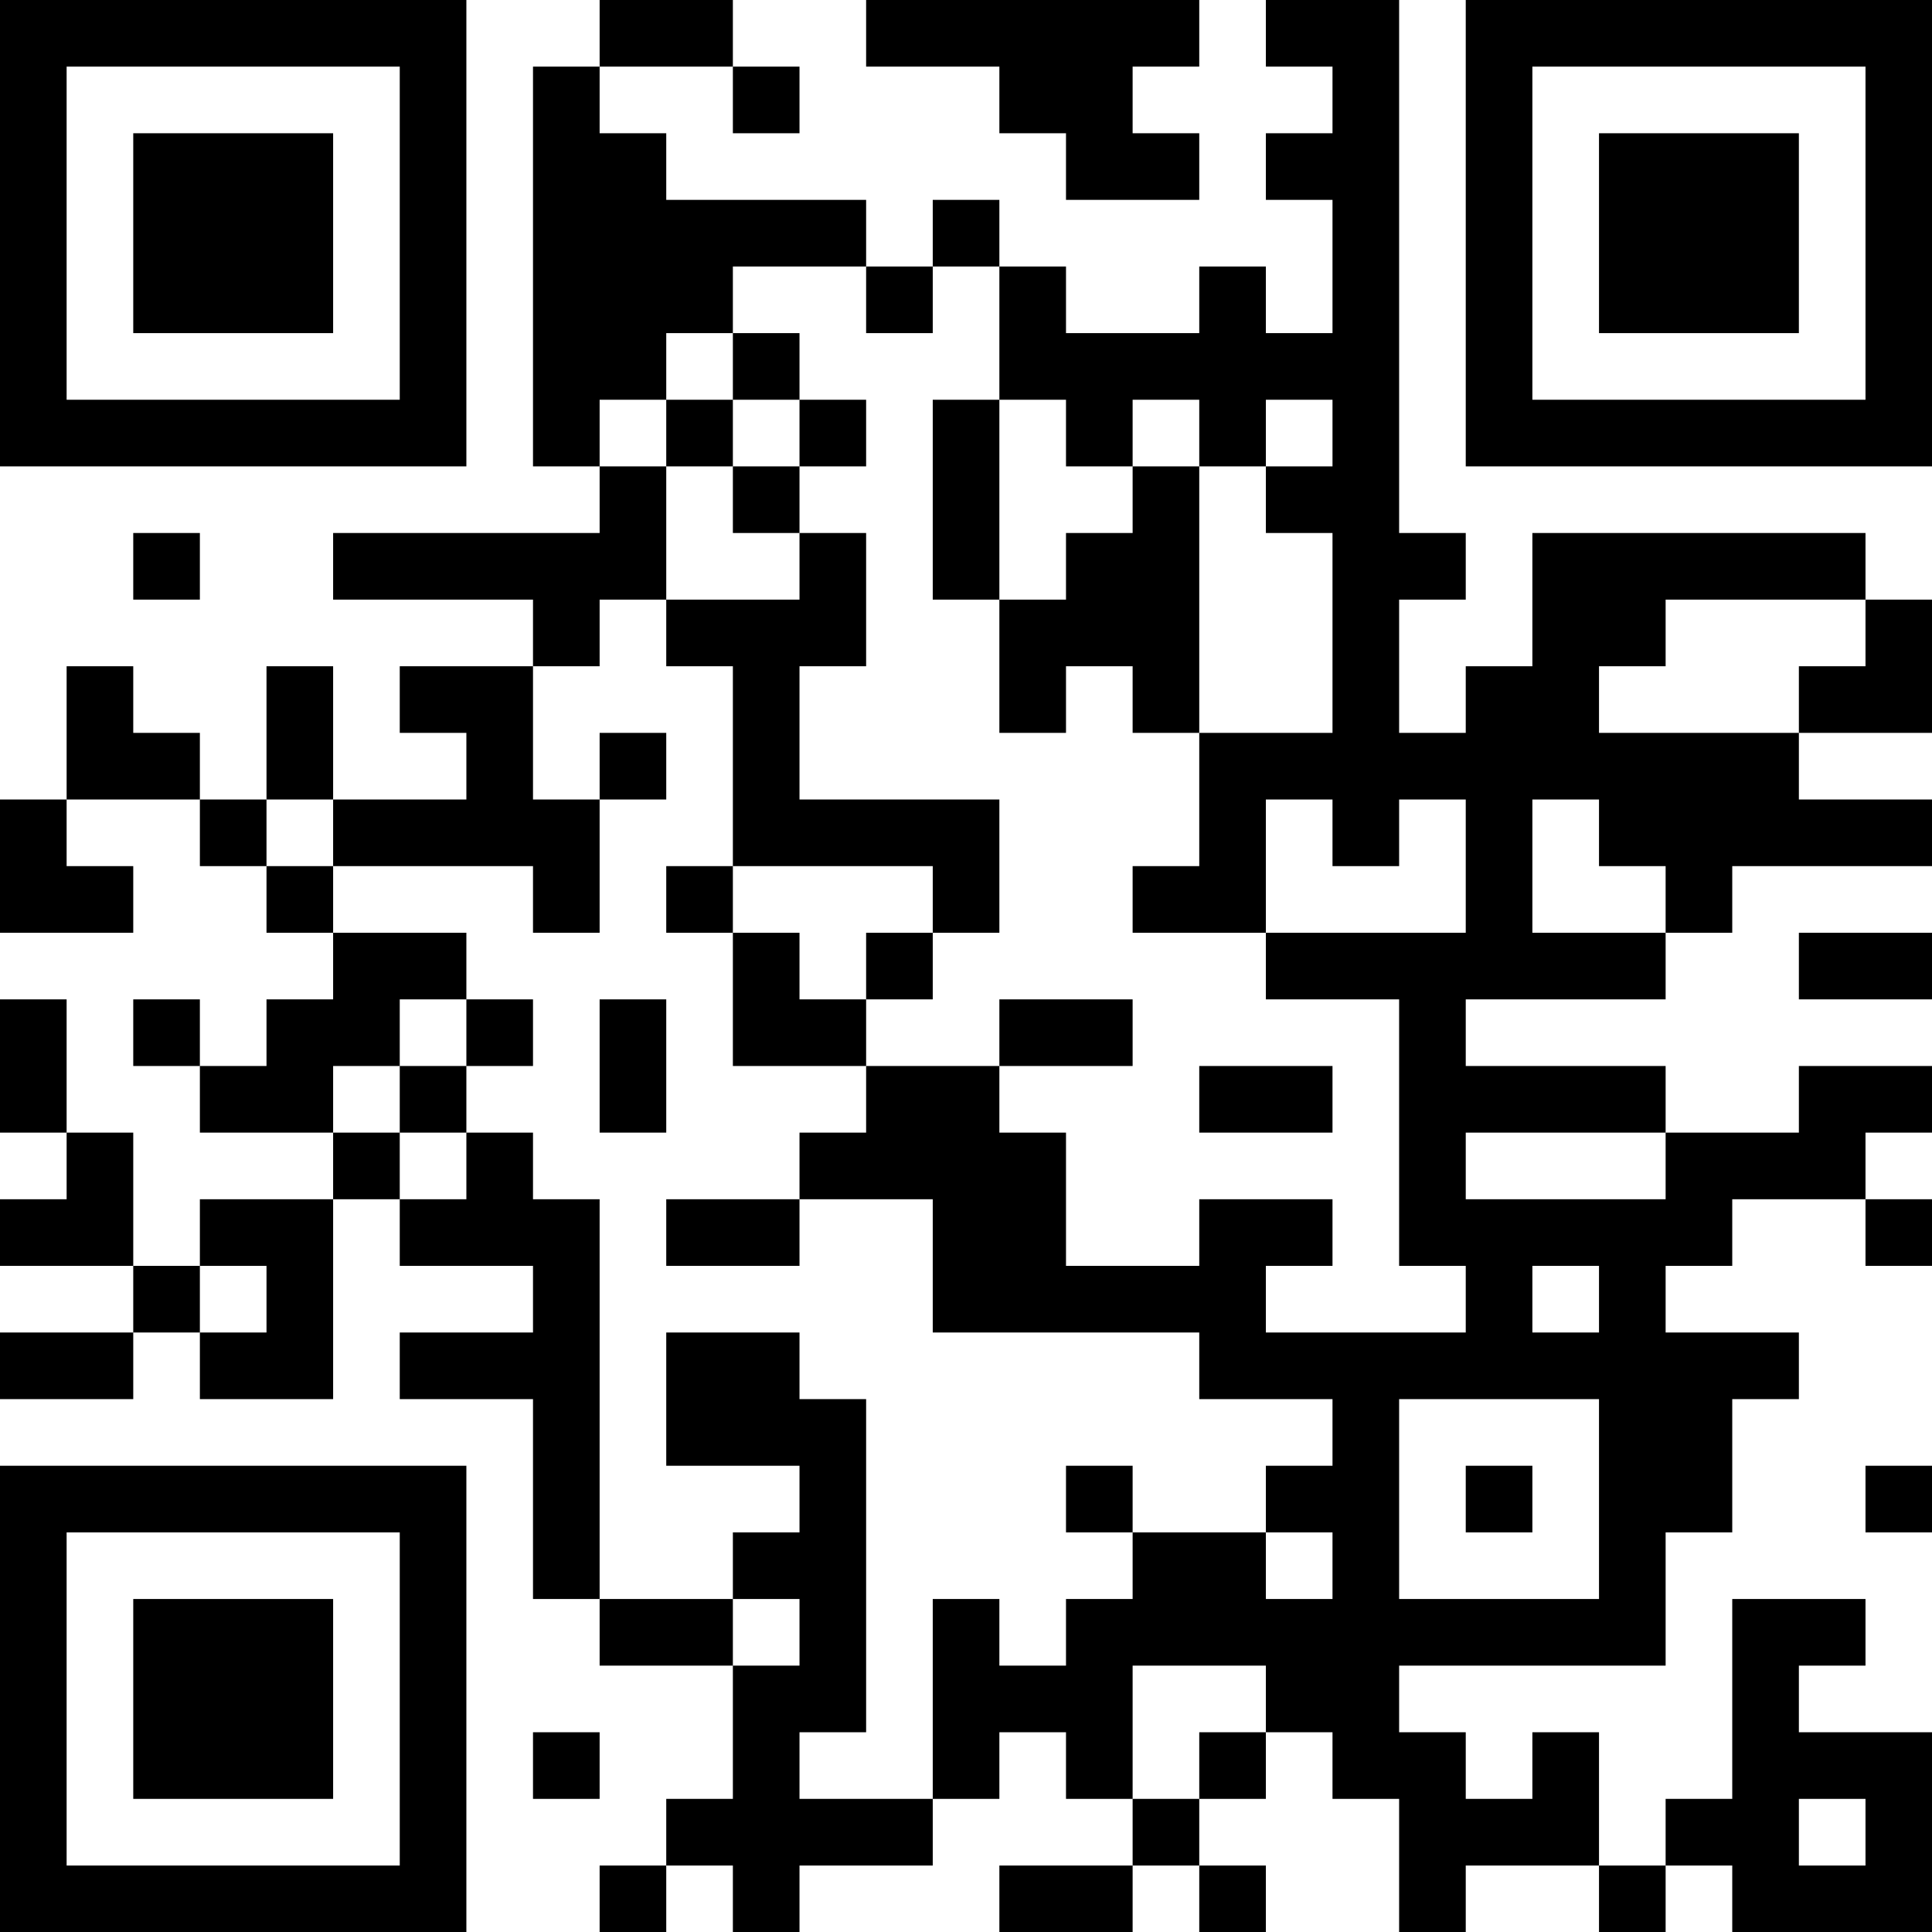 <?xml version="1.0" encoding="UTF-8"?>
<svg xmlns="http://www.w3.org/2000/svg" version="1.1" width="200" height="200" viewBox="0 0 200 200"><rect x="0" y="0" width="200" height="200" fill="#ffffff"/><g transform="scale(6.897)"><g transform="translate(0,0)"><path fill-rule="evenodd" d="M9 0L9 1L8 1L8 7L9 7L9 8L5 8L5 9L8 9L8 10L6 10L6 11L7 11L7 12L5 12L5 10L4 10L4 12L3 12L3 11L2 11L2 10L1 10L1 12L0 12L0 14L2 14L2 13L1 13L1 12L3 12L3 13L4 13L4 14L5 14L5 15L4 15L4 16L3 16L3 15L2 15L2 16L3 16L3 17L5 17L5 18L3 18L3 19L2 19L2 17L1 17L1 15L0 15L0 17L1 17L1 18L0 18L0 19L2 19L2 20L0 20L0 21L2 21L2 20L3 20L3 21L5 21L5 18L6 18L6 19L8 19L8 20L6 20L6 21L8 21L8 24L9 24L9 25L11 25L11 27L10 27L10 28L9 28L9 29L10 29L10 28L11 28L11 29L12 29L12 28L14 28L14 27L15 27L15 26L16 26L16 27L17 27L17 28L15 28L15 29L17 29L17 28L18 28L18 29L19 29L19 28L18 28L18 27L19 27L19 26L20 26L20 27L21 27L21 29L22 29L22 28L24 28L24 29L25 29L25 28L26 28L26 29L29 29L29 26L27 26L27 25L28 25L28 24L26 24L26 27L25 27L25 28L24 28L24 26L23 26L23 27L22 27L22 26L21 26L21 25L25 25L25 23L26 23L26 21L27 21L27 20L25 20L25 19L26 19L26 18L28 18L28 19L29 19L29 18L28 18L28 17L29 17L29 16L27 16L27 17L25 17L25 16L22 16L22 15L25 15L25 14L26 14L26 13L29 13L29 12L27 12L27 11L29 11L29 9L28 9L28 8L23 8L23 10L22 10L22 11L21 11L21 9L22 9L22 8L21 8L21 0L19 0L19 1L20 1L20 2L19 2L19 3L20 3L20 5L19 5L19 4L18 4L18 5L16 5L16 4L15 4L15 3L14 3L14 4L13 4L13 3L10 3L10 2L9 2L9 1L11 1L11 2L12 2L12 1L11 1L11 0ZM13 0L13 1L15 1L15 2L16 2L16 3L18 3L18 2L17 2L17 1L18 1L18 0ZM11 4L11 5L10 5L10 6L9 6L9 7L10 7L10 9L9 9L9 10L8 10L8 12L9 12L9 14L8 14L8 13L5 13L5 12L4 12L4 13L5 13L5 14L7 14L7 15L6 15L6 16L5 16L5 17L6 17L6 18L7 18L7 17L8 17L8 18L9 18L9 24L11 24L11 25L12 25L12 24L11 24L11 23L12 23L12 22L10 22L10 20L12 20L12 21L13 21L13 26L12 26L12 27L14 27L14 24L15 24L15 25L16 25L16 24L17 24L17 23L19 23L19 24L20 24L20 23L19 23L19 22L20 22L20 21L18 21L18 20L14 20L14 18L12 18L12 17L13 17L13 16L15 16L15 17L16 17L16 19L18 19L18 18L20 18L20 19L19 19L19 20L22 20L22 19L21 19L21 15L19 15L19 14L22 14L22 12L21 12L21 13L20 13L20 12L19 12L19 14L17 14L17 13L18 13L18 11L20 11L20 8L19 8L19 7L20 7L20 6L19 6L19 7L18 7L18 6L17 6L17 7L16 7L16 6L15 6L15 4L14 4L14 5L13 5L13 4ZM11 5L11 6L10 6L10 7L11 7L11 8L12 8L12 9L10 9L10 10L11 10L11 13L10 13L10 14L11 14L11 16L13 16L13 15L14 15L14 14L15 14L15 12L12 12L12 10L13 10L13 8L12 8L12 7L13 7L13 6L12 6L12 5ZM11 6L11 7L12 7L12 6ZM14 6L14 9L15 9L15 11L16 11L16 10L17 10L17 11L18 11L18 7L17 7L17 8L16 8L16 9L15 9L15 6ZM2 8L2 9L3 9L3 8ZM25 9L25 10L24 10L24 11L27 11L27 10L28 10L28 9ZM9 11L9 12L10 12L10 11ZM23 12L23 14L25 14L25 13L24 13L24 12ZM11 13L11 14L12 14L12 15L13 15L13 14L14 14L14 13ZM27 14L27 15L29 15L29 14ZM7 15L7 16L6 16L6 17L7 17L7 16L8 16L8 15ZM9 15L9 17L10 17L10 15ZM15 15L15 16L17 16L17 15ZM18 16L18 17L20 17L20 16ZM22 17L22 18L25 18L25 17ZM10 18L10 19L12 19L12 18ZM3 19L3 20L4 20L4 19ZM23 19L23 20L24 20L24 19ZM21 21L21 24L24 24L24 21ZM16 22L16 23L17 23L17 22ZM22 22L22 23L23 23L23 22ZM28 22L28 23L29 23L29 22ZM17 25L17 27L18 27L18 26L19 26L19 25ZM8 26L8 27L9 27L9 26ZM27 27L27 28L28 28L28 27ZM0 0L0 7L7 7L7 0ZM1 1L1 6L6 6L6 1ZM2 2L2 5L5 5L5 2ZM22 0L22 7L29 7L29 0ZM23 1L23 6L28 6L28 1ZM24 2L24 5L27 5L27 2ZM0 22L0 29L7 29L7 22ZM1 23L1 28L6 28L6 23ZM2 24L2 27L5 27L5 24Z" fill="#000000"/></g></g></svg>
